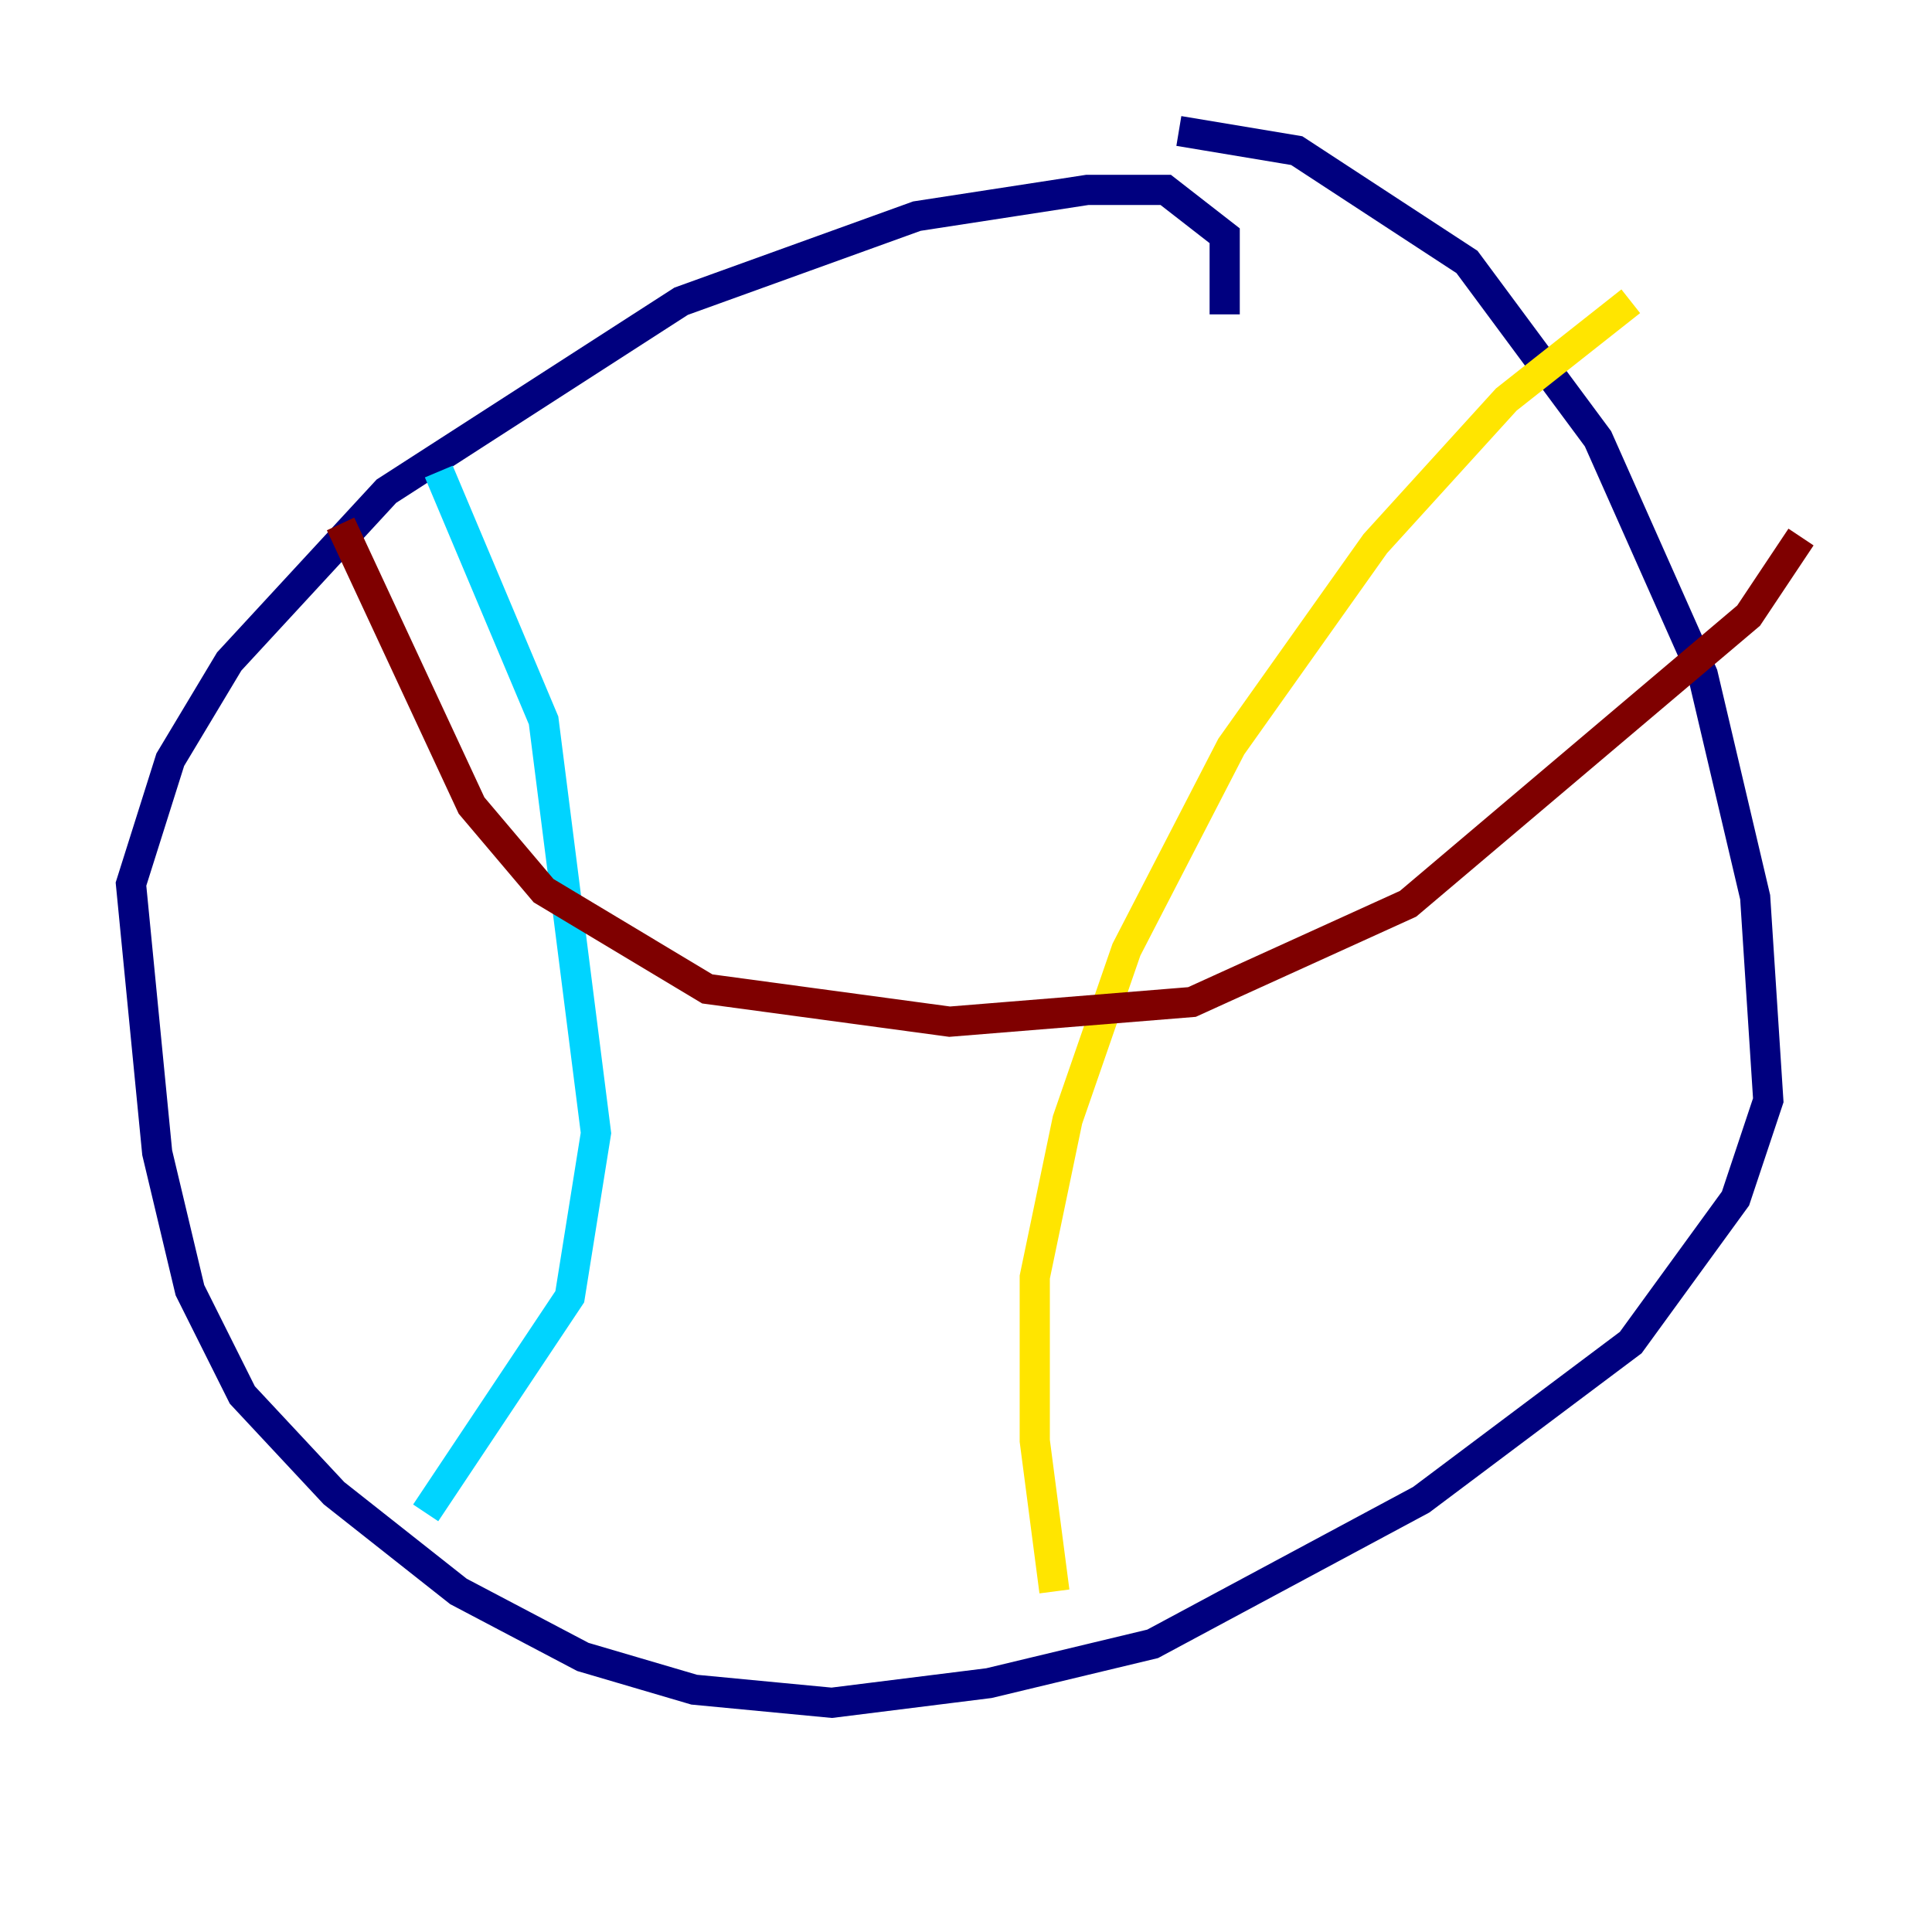 <?xml version="1.0" encoding="utf-8" ?>
<svg baseProfile="tiny" height="128" version="1.2" viewBox="0,0,128,128" width="128" xmlns="http://www.w3.org/2000/svg" xmlns:ev="http://www.w3.org/2001/xml-events" xmlns:xlink="http://www.w3.org/1999/xlink"><defs /><polyline fill="none" points="81.139,20.827 81.139,15.62 77.234,12.583 72.027,12.583 60.746,14.319 45.125,19.959 25.6,32.542 15.186,43.824 11.281,50.332 8.678,58.576 10.414,76.366 12.583,85.478 16.054,92.42 22.129,98.929 30.373,105.437 38.617,109.776 45.993,111.946 55.105,112.814 65.519,111.512 76.366,108.909 94.156,99.363 108.041,88.949 114.983,79.403 117.153,72.895 116.285,59.444 112.814,44.691 105.871,29.071 97.193,17.356 85.912,9.98 78.102,8.678" stroke="#00007f" stroke-width="2" /><polyline fill="none" points="29.071,31.241 36.014,47.729 39.485,75.064 37.749,85.912 28.203,100.231" stroke="#00d4ff" stroke-width="2" /><polyline fill="none" points="108.041,19.959 99.797,26.468 91.119,36.014 81.573,49.464 74.63,62.915 70.725,74.197 68.556,84.61 68.556,95.458 69.858,105.437" stroke="#ffe500" stroke-width="2" /><polyline fill="none" points="22.563,34.712 31.241,53.37 36.014,59.01 46.861,65.519 62.915,67.688 78.969,66.386 93.288,59.878 115.851,40.786 119.322,35.58" stroke="#7f0000" stroke-width="2" /></svg>